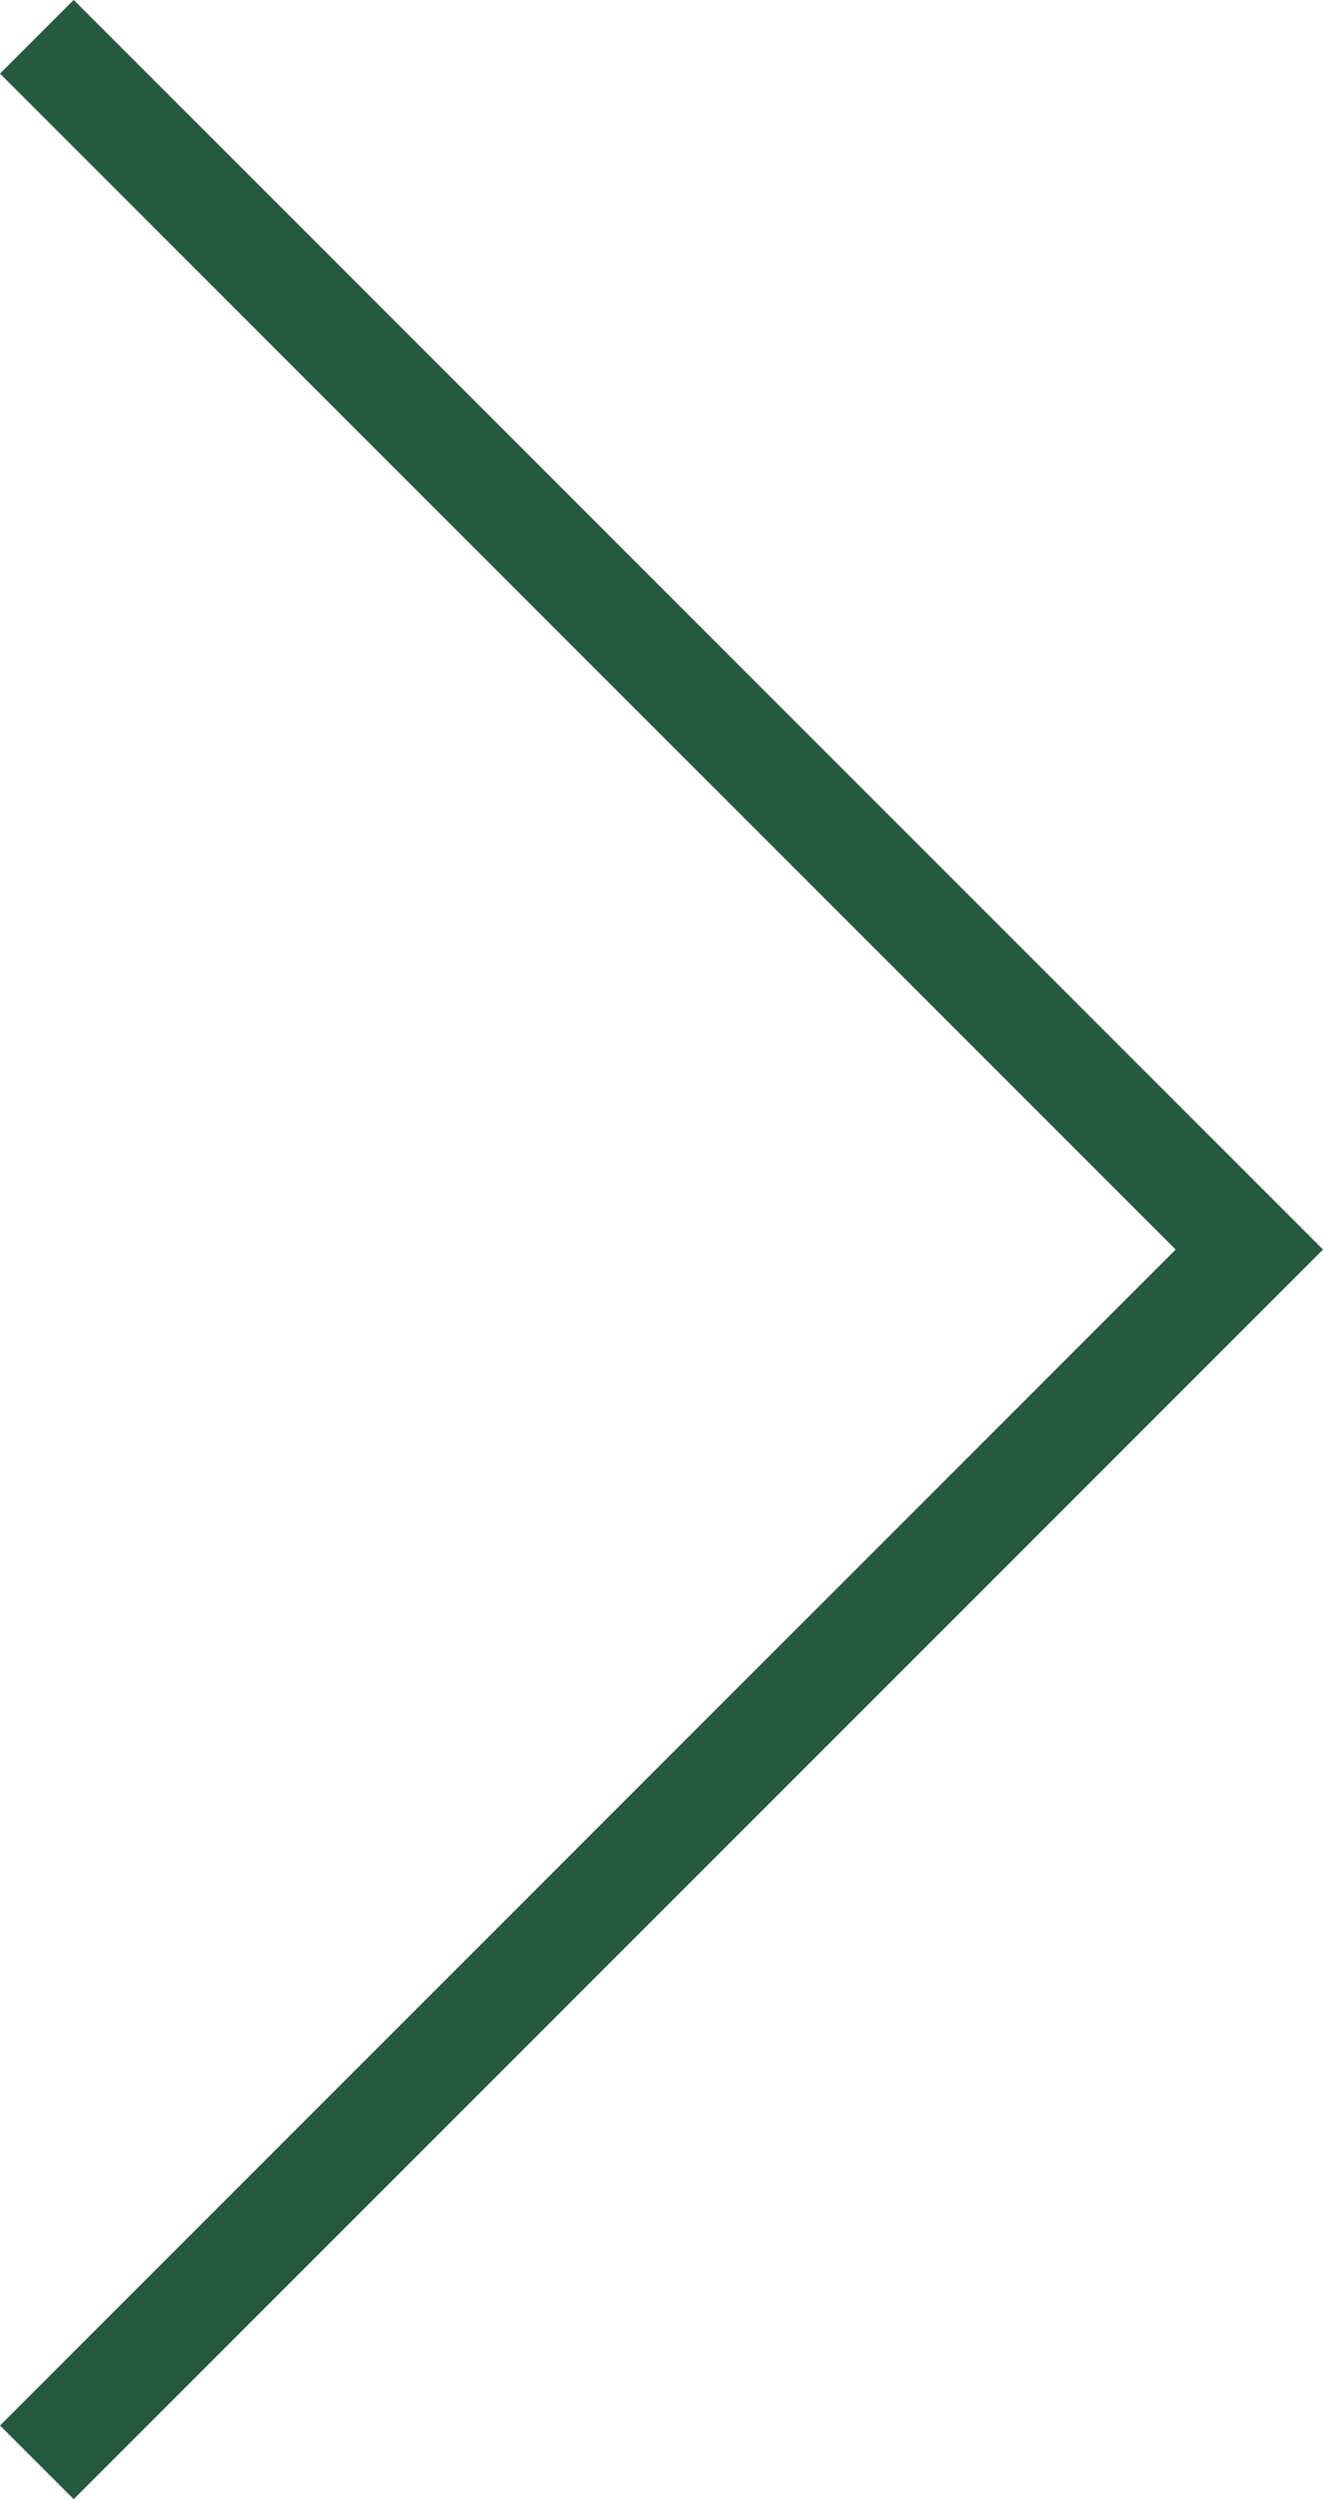 <svg xmlns="http://www.w3.org/2000/svg" width="12.699" height="23.983" viewBox="0 0 12.699 23.983">
  <path id="Path_131" data-name="Path 131" d="M30.776,18,19.138,29.638,7.5,18" transform="translate(-17.646 31.129) rotate(-90)" fill="none" stroke="#255a40" stroke-width="1"/>
</svg>

